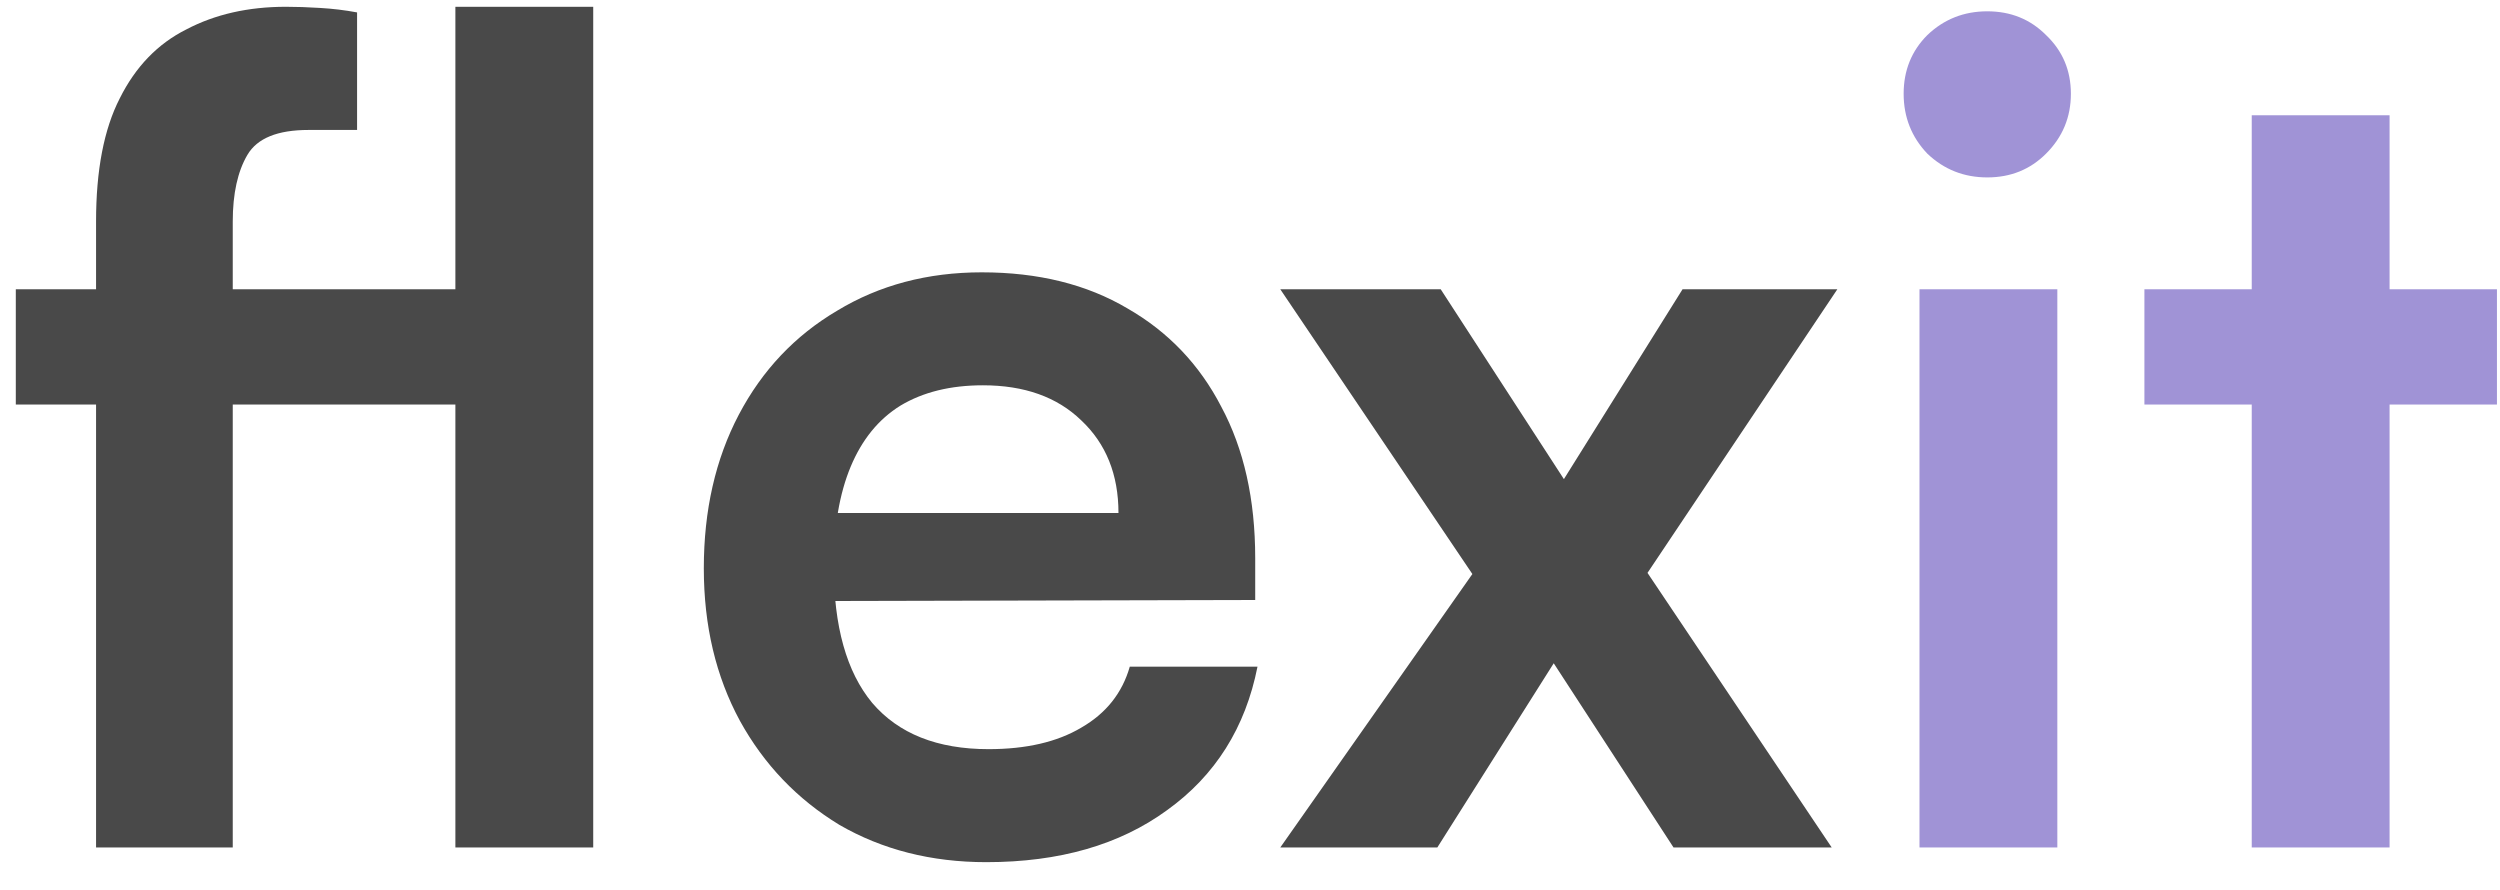 ﻿<svg xmlns="http://www.w3.org/2000/svg" width="59" height="21" viewBox="0 0 59 21" fill="none">
<path d="M0.373 6.827H12.4V9.547H0.373V6.827ZM8.427 0.293V3.067C8.231 3.067 8.036 3.067 7.84 3.067C7.662 3.067 7.476 3.067 7.28 3.067C6.551 3.067 6.071 3.262 5.84 3.653C5.609 4.044 5.493 4.569 5.493 5.227V20H2.267V5.227C2.267 4.018 2.453 3.049 2.827 2.32C3.2 1.573 3.724 1.031 4.4 0.693C5.076 0.338 5.858 0.16 6.747 0.16C6.996 0.16 7.262 0.169 7.547 0.187C7.849 0.204 8.142 0.24 8.427 0.293ZM14 20H10.747V0.16H14V20ZM23.276 20.347C21.979 20.347 20.823 20.053 19.81 19.467C18.814 18.862 18.032 18.044 17.463 17.013C16.894 15.964 16.61 14.764 16.61 13.413C16.61 12.044 16.885 10.836 17.436 9.787C17.988 8.738 18.761 7.92 19.756 7.333C20.752 6.729 21.89 6.427 23.17 6.427C24.503 6.427 25.65 6.711 26.61 7.28C27.57 7.831 28.308 8.604 28.823 9.6C29.357 10.596 29.623 11.787 29.623 13.173V14.16L18.317 14.187L18.37 12.107H26.396C26.396 11.2 26.103 10.471 25.517 9.92C24.948 9.369 24.174 9.093 23.197 9.093C22.432 9.093 21.783 9.253 21.25 9.573C20.734 9.893 20.343 10.373 20.076 11.013C19.81 11.653 19.677 12.436 19.677 13.36C19.677 14.782 19.979 15.858 20.583 16.587C21.205 17.316 22.121 17.68 23.33 17.68C24.219 17.68 24.948 17.511 25.517 17.173C26.103 16.836 26.485 16.356 26.663 15.733H29.677C29.392 17.173 28.681 18.302 27.543 19.12C26.423 19.938 25.001 20.347 23.276 20.347ZM33.921 20H30.215L34.748 13.547L30.215 6.827H34.001L36.908 11.307L39.708 6.827H43.361L38.881 13.52L43.228 20H39.495L36.668 15.653L33.921 20Z" fill="#494949"/>
<path d="M45.3 20V6.827H48.553V20H45.3ZM46.9 4.187C46.349 4.187 45.878 4 45.486 3.627C45.113 3.236 44.926 2.764 44.926 2.213C44.926 1.662 45.113 1.2 45.486 0.827C45.878 0.453 46.349 0.267 46.9 0.267C47.451 0.267 47.913 0.453 48.286 0.827C48.678 1.2 48.873 1.662 48.873 2.213C48.873 2.764 48.678 3.236 48.286 3.627C47.913 4 47.451 4.187 46.9 4.187ZM50.608 6.827H58.928V9.547H50.608V6.827ZM56.394 20H53.141V2.72H56.394V20Z" fill="#A093D6"/>
</svg>